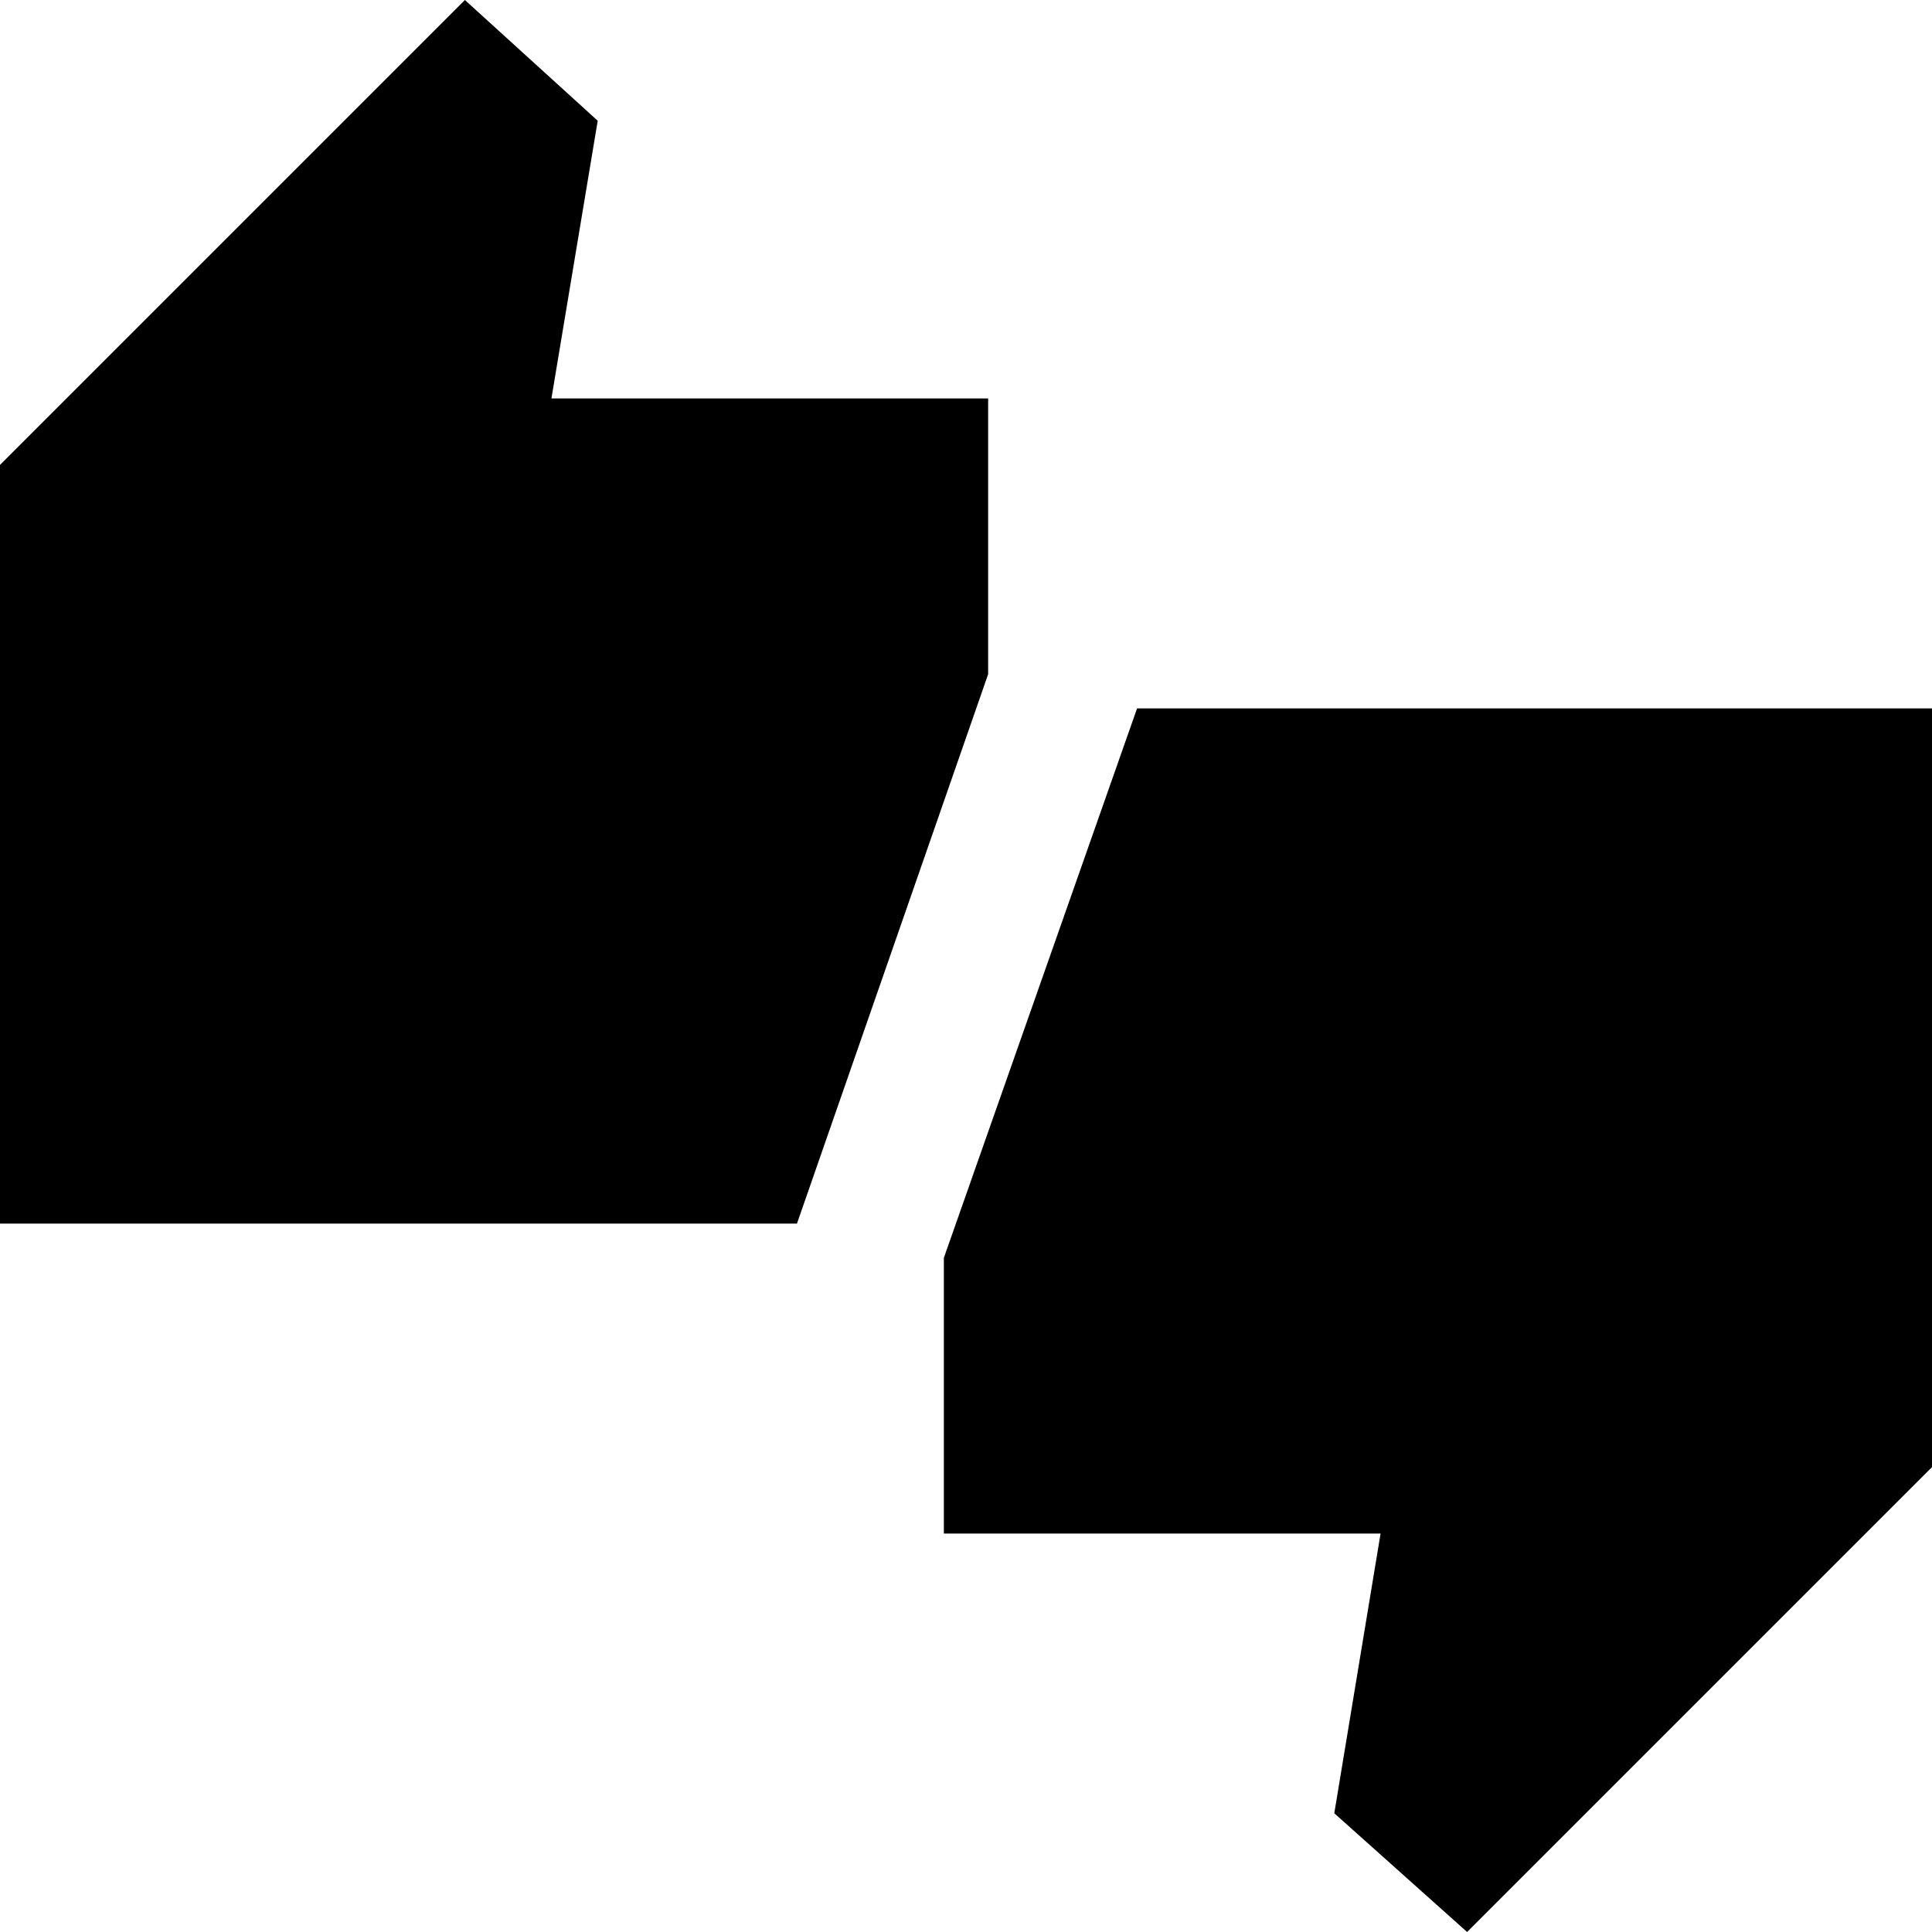 <svg xmlns="http://www.w3.org/2000/svg" height="20" viewBox="0 -960 960 960" width="20"><path d="M0-352v-377l231-231 66 60-23 138h217v137l-95 273H0ZM729 0l-66-59 23-139H469v-137l96-273h395v377L729 0Z"/></svg>